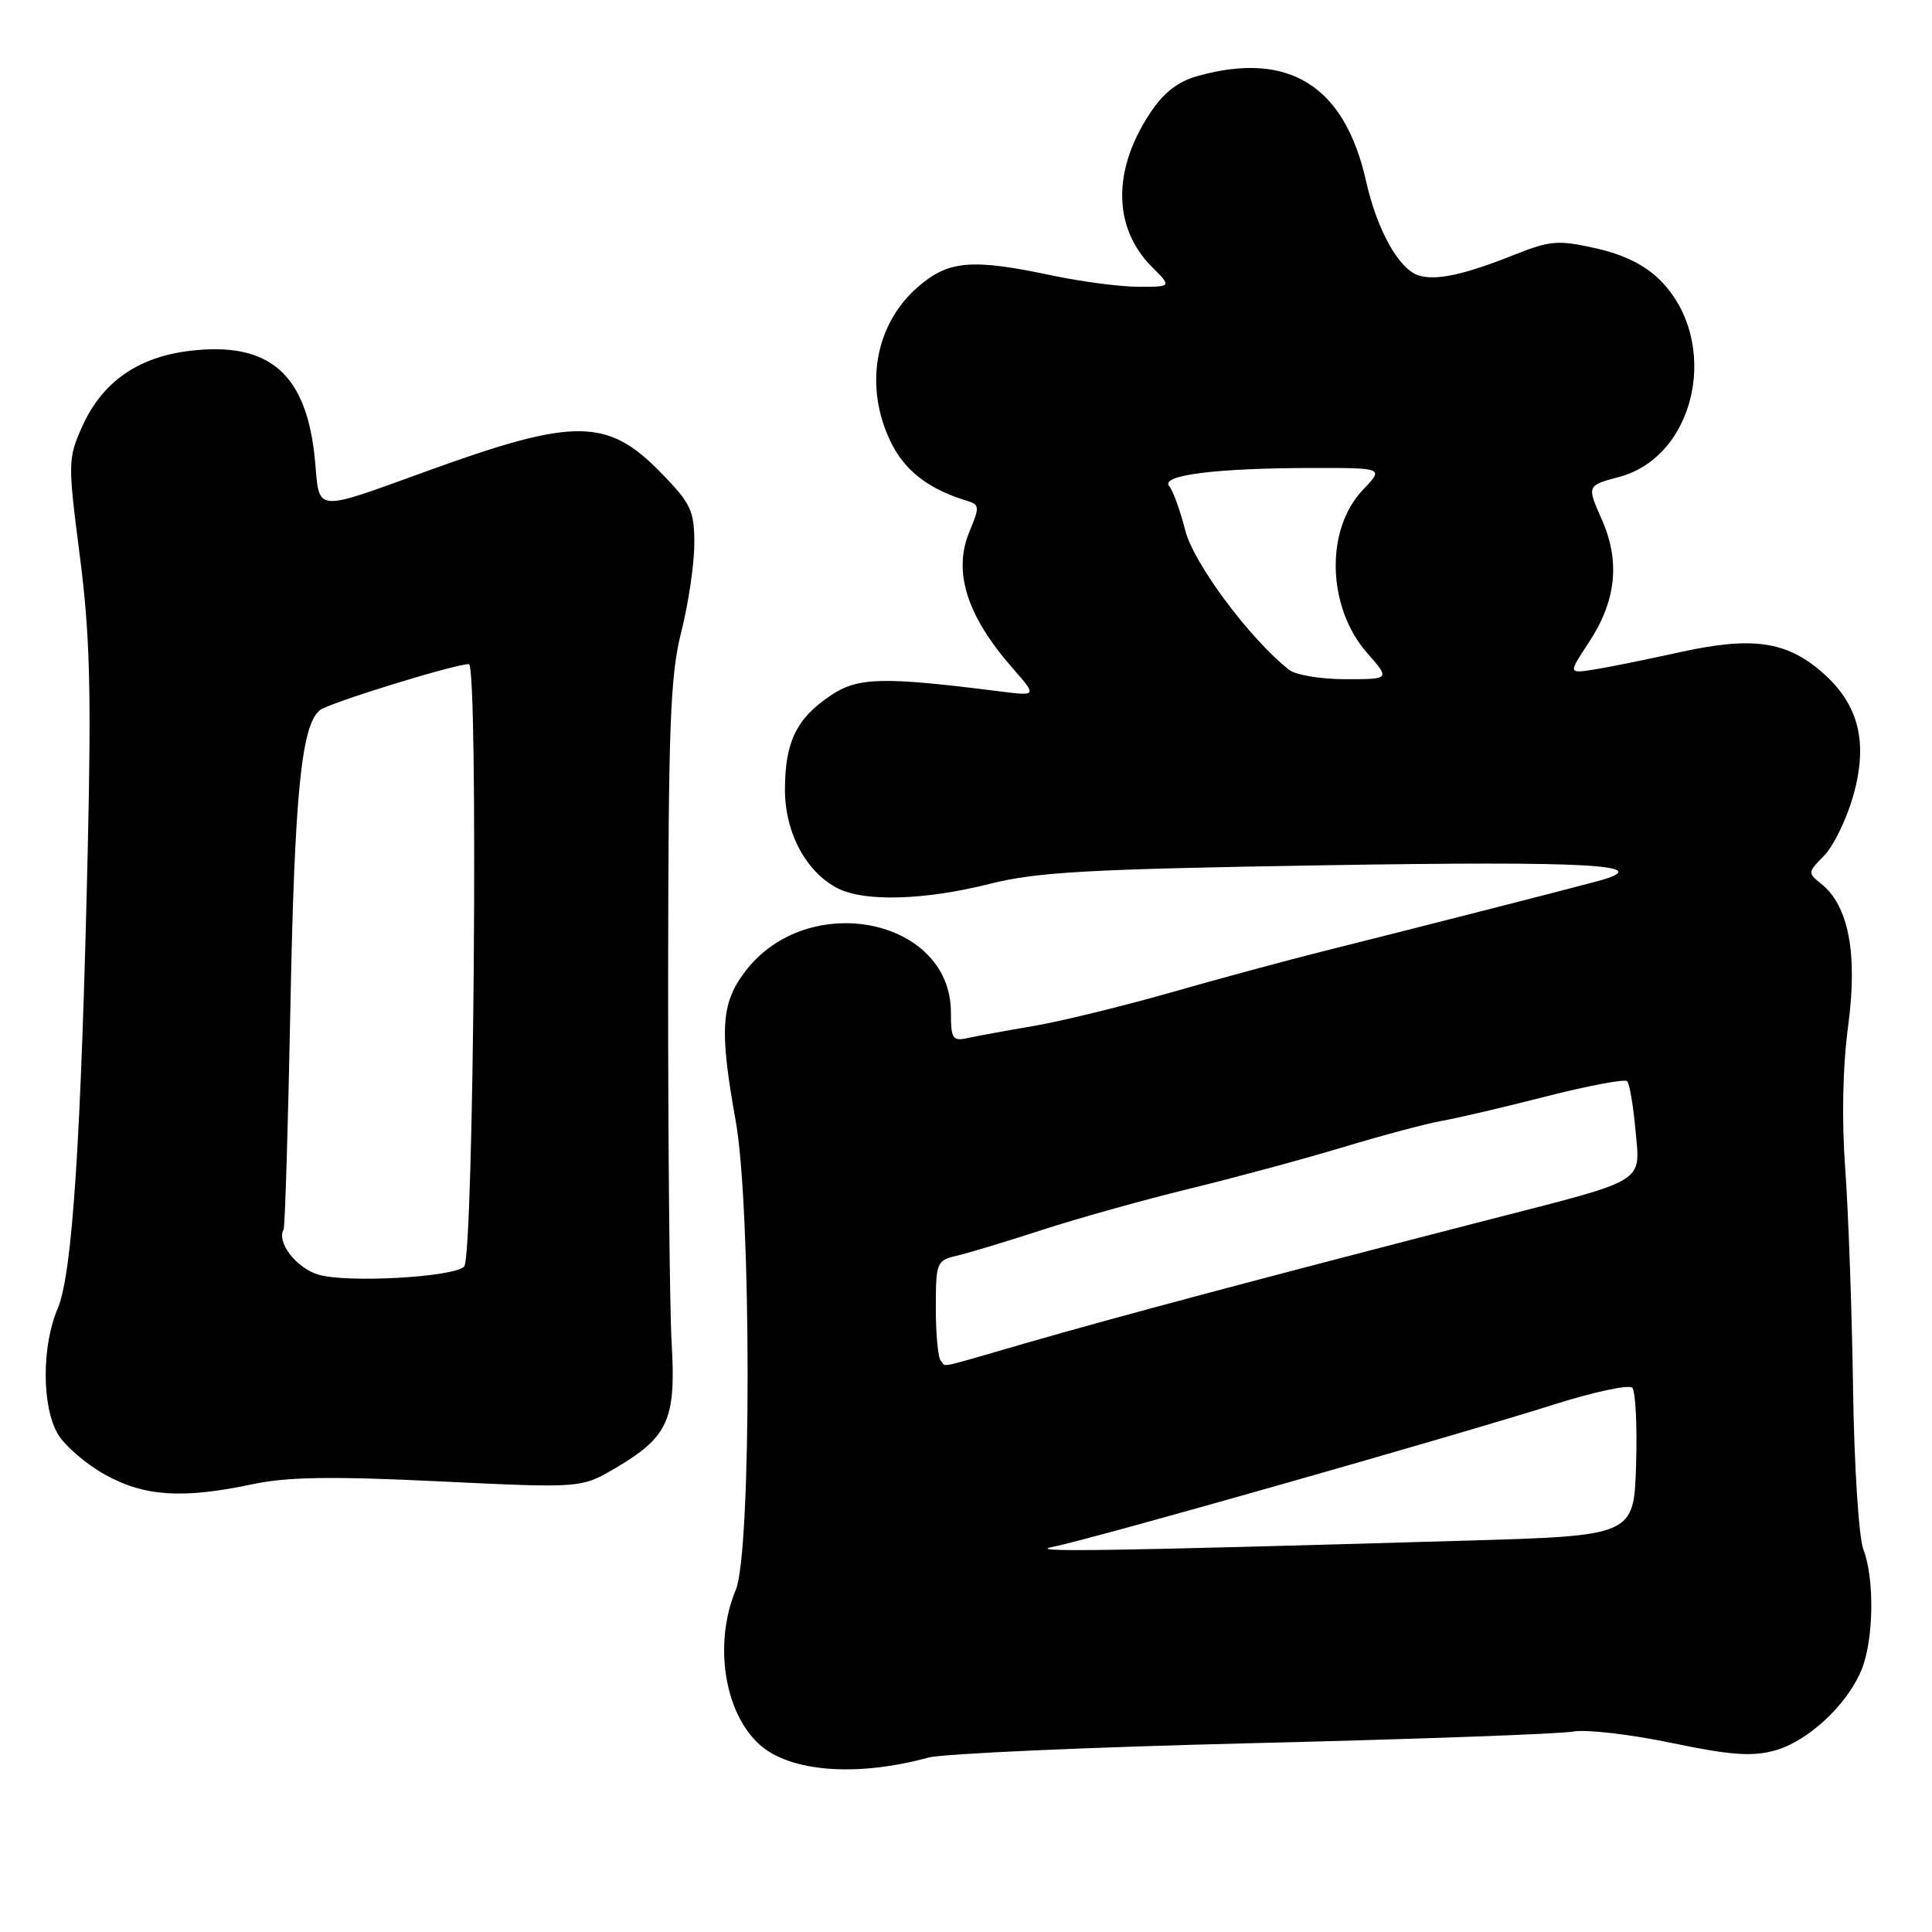 <?xml version="1.0" encoding="UTF-8" standalone="no"?>
<!DOCTYPE svg PUBLIC "-//W3C//DTD SVG 1.1//EN" "http://www.w3.org/Graphics/SVG/1.1/DTD/svg11.dtd" >
<svg xmlns="http://www.w3.org/2000/svg" xmlns:xlink="http://www.w3.org/1999/xlink" version="1.1" viewBox="0 0 256 256">
 <g >
 <path fill="currentColor"
d=" M 123.00 232.89 C 124.92 232.37 144.24 231.51 165.93 230.98 C 187.62 230.45 206.75 229.76 208.44 229.44 C 210.14 229.13 215.97 229.80 221.41 230.93 C 229.19 232.56 232.11 232.78 235.10 231.97 C 239.49 230.79 244.69 225.99 246.64 221.31 C 248.28 217.40 248.41 209.20 246.91 205.32 C 246.30 203.75 245.69 194.27 245.54 184.00 C 245.39 173.82 244.93 160.78 244.51 155.00 C 244.02 148.30 244.16 141.36 244.90 135.84 C 246.17 126.32 244.94 119.95 241.27 117.07 C 239.53 115.70 239.54 115.55 241.67 113.42 C 242.89 112.20 244.61 108.71 245.50 105.66 C 247.59 98.47 246.36 93.40 241.51 89.14 C 236.72 84.94 232.19 84.29 222.50 86.44 C 218.10 87.41 213.00 88.44 211.16 88.73 C 207.81 89.24 207.81 89.24 210.49 85.19 C 214.16 79.64 214.72 74.42 212.24 68.82 C 210.26 64.34 210.26 64.34 214.54 63.20 C 224.84 60.45 228.01 45.17 219.97 37.12 C 217.97 35.12 215.16 33.73 211.45 32.90 C 206.46 31.78 205.42 31.87 200.71 33.74 C 193.96 36.43 190.27 37.22 187.96 36.49 C 185.35 35.66 182.46 30.47 181.01 24.00 C 178.18 11.35 170.77 6.71 158.73 10.06 C 156.07 10.80 154.20 12.25 152.39 14.99 C 147.37 22.57 147.47 30.20 152.65 35.38 C 155.27 38.00 155.27 38.00 150.89 38.00 C 148.47 38.00 143.35 37.33 139.50 36.52 C 128.71 34.23 125.64 34.50 121.56 38.08 C 115.91 43.04 114.49 51.25 118.02 58.54 C 119.88 62.39 123.05 64.83 128.22 66.39 C 129.79 66.87 129.81 67.21 128.45 70.46 C 126.24 75.76 128.11 81.64 134.23 88.60 C 137.41 92.23 137.41 92.23 132.46 91.61 C 116.90 89.64 113.66 89.72 110.01 92.19 C 105.51 95.25 104.03 98.31 104.01 104.60 C 104.00 110.33 106.81 115.58 111.03 117.72 C 114.59 119.52 122.55 119.28 131.09 117.13 C 137.38 115.54 144.00 115.17 175.00 114.66 C 211.13 114.06 219.88 114.58 211.50 116.81 C 206.45 118.16 186.15 123.34 175.00 126.13 C 170.32 127.31 161.32 129.74 155.00 131.55 C 148.68 133.35 140.57 135.33 137.00 135.94 C 133.43 136.55 129.49 137.27 128.25 137.54 C 126.22 137.99 126.00 137.66 126.00 134.15 C 126.00 121.64 107.03 117.85 98.75 128.71 C 95.53 132.93 95.31 136.46 97.48 148.50 C 99.58 160.11 99.59 205.65 97.50 210.65 C 94.54 217.74 95.95 226.95 100.65 231.17 C 104.69 234.80 113.52 235.48 123.00 232.89 Z  M 33.50 196.66 C 38.06 195.69 43.99 195.60 58.25 196.29 C 77.01 197.19 77.01 197.19 81.51 194.55 C 88.55 190.42 89.59 188.12 89.00 178.04 C 88.73 173.34 88.52 151.72 88.53 130.00 C 88.56 96.04 88.80 89.54 90.28 83.69 C 91.23 79.94 92.00 74.70 92.00 72.03 C 92.00 67.65 91.57 66.74 87.60 62.66 C 80.54 55.39 76.17 55.34 57.00 62.27 C 41.44 67.90 42.37 67.97 41.75 61.15 C 40.70 49.55 35.73 45.19 25.06 46.50 C 18.17 47.35 13.47 50.69 10.85 56.61 C 9.00 60.78 8.99 61.36 10.58 73.69 C 11.91 83.97 12.11 91.49 11.63 112.47 C 10.75 151.07 9.59 168.81 7.65 173.37 C 5.51 178.38 5.53 186.39 7.67 190.02 C 8.59 191.58 11.40 194.00 13.92 195.40 C 19.13 198.30 24.20 198.63 33.50 196.66 Z  M 139.57 204.95 C 144.36 204.03 192.29 190.41 205.99 186.08 C 211.21 184.43 215.84 183.44 216.28 183.88 C 216.72 184.32 216.95 188.91 216.79 194.09 C 216.50 203.50 216.50 203.50 194.00 204.15 C 145.89 205.55 135.64 205.70 139.57 204.95 Z  M 124.67 180.33 C 124.30 179.97 124.00 176.83 124.00 173.35 C 124.00 167.29 124.11 167.01 126.75 166.40 C 128.26 166.05 133.32 164.52 138.00 163.00 C 142.68 161.47 151.45 159.02 157.50 157.54 C 163.55 156.07 172.78 153.57 178.00 152.00 C 183.22 150.42 189.07 148.87 191.00 148.53 C 192.93 148.20 199.12 146.75 204.76 145.31 C 210.40 143.87 215.28 142.95 215.60 143.26 C 215.92 143.58 216.42 146.50 216.71 149.75 C 217.35 156.83 218.39 156.19 197.50 161.56 C 168.51 169.02 148.11 174.45 136.00 177.95 C 123.66 181.52 125.47 181.14 124.67 180.33 Z  M 170.80 88.75 C 165.58 84.62 158.15 74.64 157.05 70.27 C 156.39 67.66 155.43 65.02 154.92 64.40 C 153.72 62.96 161.15 62.02 173.94 62.01 C 183.37 62.00 183.37 62.00 180.61 64.89 C 175.57 70.14 175.83 80.46 181.15 86.52 C 184.21 90.00 184.21 90.00 178.29 90.00 C 175.04 90.00 171.67 89.44 170.80 88.75 Z  M 42.20 168.90 C 39.26 168.03 36.61 164.58 37.58 162.91 C 37.76 162.59 38.17 149.31 38.48 133.41 C 39.03 105.23 39.93 96.13 42.37 94.11 C 43.50 93.17 60.22 88.00 62.13 88.00 C 63.41 88.00 62.79 166.63 61.50 167.84 C 60.00 169.25 45.97 170.02 42.20 168.90 Z "/>
</g>
</svg>